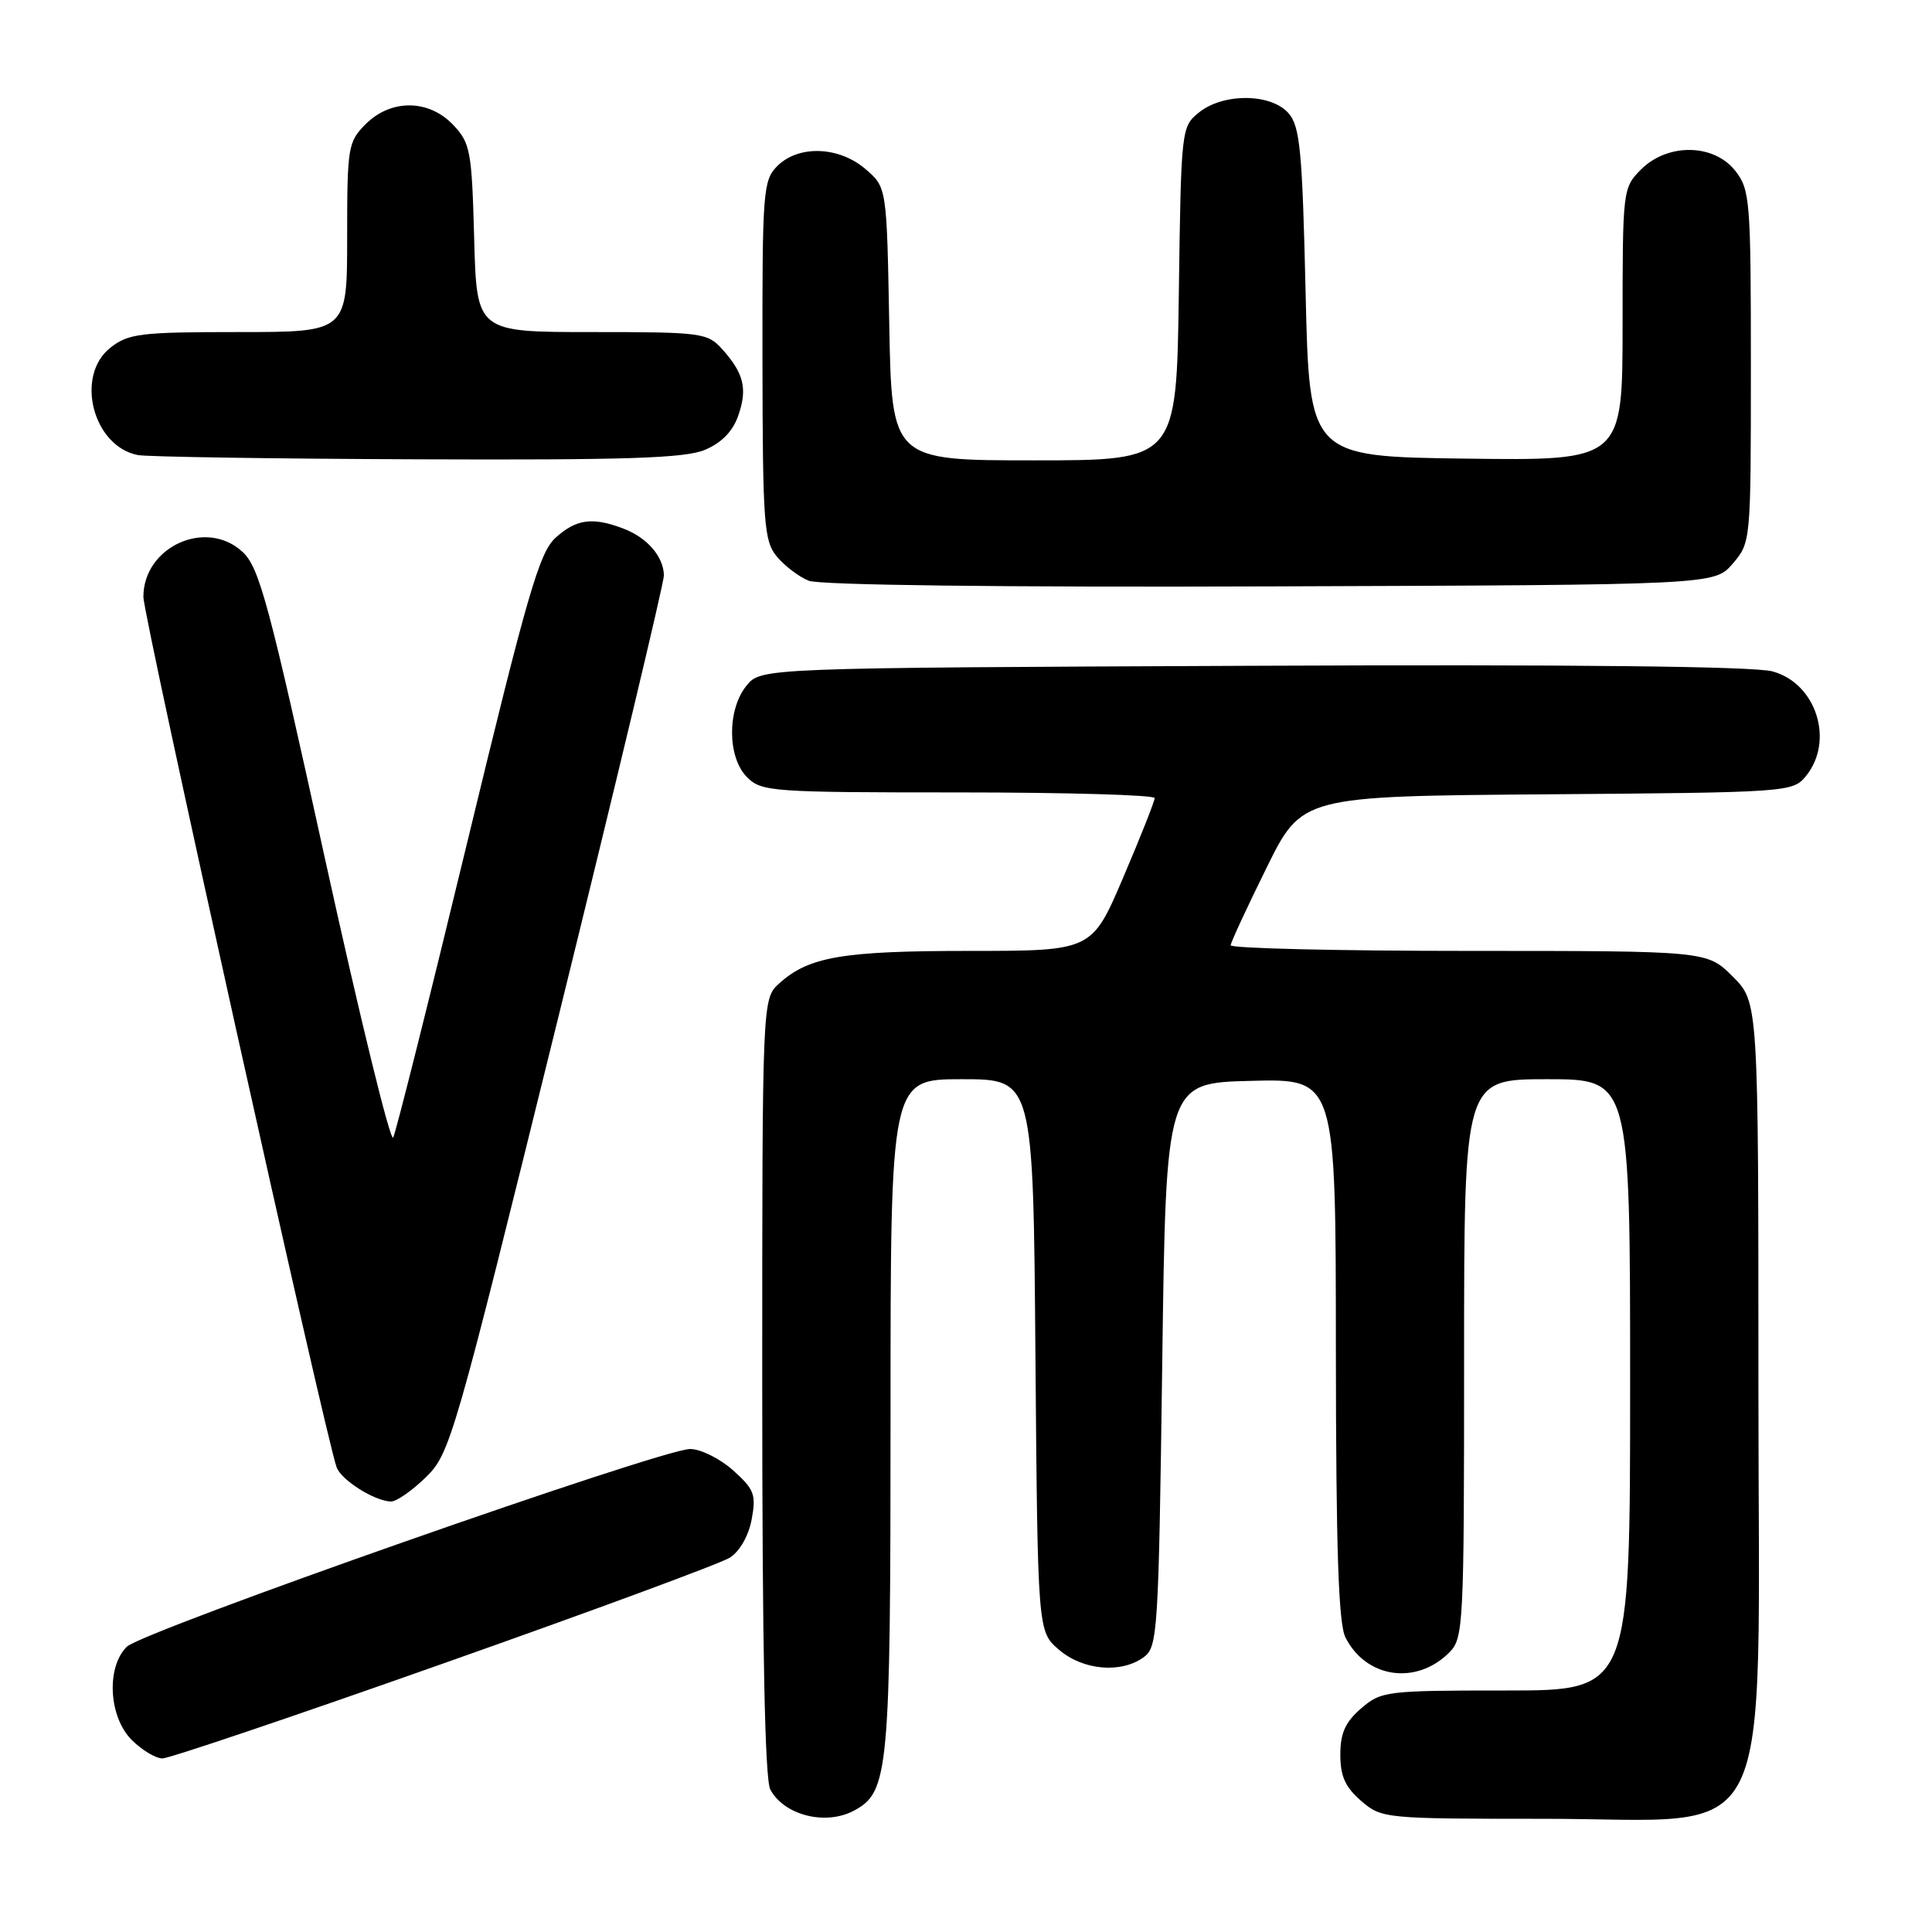<?xml version="1.0" encoding="UTF-8" standalone="no"?>
<!DOCTYPE svg PUBLIC "-//W3C//DTD SVG 1.1//EN" "http://www.w3.org/Graphics/SVG/1.1/DTD/svg11.dtd" >
<svg xmlns="http://www.w3.org/2000/svg" xmlns:xlink="http://www.w3.org/1999/xlink" version="1.1" viewBox="0 0 256 256">
 <g >
 <path fill="currentColor"
d=" M 113.15 239.92 C 117.77 237.45 118.00 234.93 118.00 187.53 C 118.00 143.00 118.00 143.00 127.45 143.00 C 136.91 143.00 136.91 143.00 137.20 179.59 C 137.50 216.18 137.50 216.18 140.31 218.59 C 143.49 221.33 148.56 221.78 151.56 219.58 C 153.40 218.23 153.52 216.32 154.00 180.83 C 154.50 143.50 154.50 143.50 165.75 143.22 C 177.00 142.93 177.00 142.93 177.01 178.72 C 177.03 205.33 177.35 215.13 178.28 216.97 C 181.01 222.37 187.66 223.34 192.03 218.97 C 193.92 217.08 194.00 215.51 194.00 180.00 C 194.00 143.00 194.00 143.00 205.00 143.00 C 216.00 143.00 216.00 143.00 216.00 183.50 C 216.00 224.00 216.00 224.00 199.56 224.00 C 183.70 224.00 183.01 224.08 180.36 226.37 C 178.26 228.18 177.60 229.64 177.60 232.50 C 177.60 235.36 178.26 236.82 180.36 238.63 C 183.07 240.96 183.44 241.00 204.52 241.00 C 235.90 241.00 233.00 246.82 233.00 183.80 C 233.00 132.80 233.00 132.80 229.60 129.40 C 226.20 126.00 226.20 126.00 194.60 126.00 C 177.22 126.00 163.03 125.66 163.07 125.25 C 163.10 124.84 165.24 120.22 167.82 115.00 C 172.50 105.50 172.50 105.50 205.00 105.25 C 236.72 105.01 237.54 104.96 239.25 102.89 C 243.12 98.22 240.69 90.53 234.85 88.96 C 232.36 88.29 208.33 88.03 165.93 88.22 C 100.82 88.50 100.82 88.50 98.91 90.86 C 96.33 94.05 96.37 100.37 99.00 103.00 C 100.90 104.90 102.33 105.00 127.00 105.00 C 141.30 105.00 153.00 105.34 153.00 105.75 C 153.00 106.16 151.13 110.89 148.84 116.25 C 144.68 126.00 144.68 126.00 128.49 126.00 C 111.64 126.00 107.17 126.76 103.25 130.31 C 101.00 132.35 101.00 132.35 101.00 183.74 C 101.00 218.19 101.35 235.79 102.07 237.12 C 103.90 240.54 109.40 241.93 113.15 239.92 Z  M 58.82 220.39 C 78.45 213.46 95.49 207.17 96.70 206.40 C 98.01 205.58 99.19 203.51 99.60 201.33 C 100.21 198.04 99.95 197.35 97.13 194.82 C 95.39 193.27 92.83 192.00 91.45 192.00 C 87.65 192.00 18.84 216.16 16.79 218.21 C 14.05 220.95 14.41 227.50 17.45 230.55 C 18.80 231.90 20.64 233.00 21.53 233.00 C 22.42 233.00 39.20 227.33 58.82 220.39 Z  M 56.42 195.75 C 59.65 192.59 60.12 190.94 73.87 135.24 C 81.64 103.74 87.99 77.19 87.97 76.24 C 87.92 73.74 85.76 71.24 82.60 70.04 C 78.50 68.48 76.37 68.77 73.62 71.25 C 71.47 73.20 69.89 78.62 61.94 111.50 C 56.89 132.40 52.46 150.05 52.10 150.73 C 51.74 151.41 47.67 134.76 43.05 113.73 C 35.65 79.98 34.37 75.22 32.16 73.15 C 27.36 68.65 19.00 72.42 19.00 79.09 C 19.00 81.73 43.22 190.80 44.61 194.44 C 45.27 196.16 49.62 198.89 51.80 198.96 C 52.51 198.98 54.59 197.54 56.42 195.75 Z  M 229.59 74.69 C 231.99 71.90 232.00 71.78 232.00 48.58 C 232.00 26.51 231.89 25.13 229.93 22.63 C 227.09 19.02 220.97 18.94 217.45 22.45 C 215.03 24.88 215.00 25.13 215.00 42.97 C 215.00 61.04 215.00 61.04 194.25 60.77 C 173.50 60.50 173.50 60.50 173.00 38.78 C 172.57 20.05 172.26 16.78 170.76 15.03 C 168.47 12.36 162.10 12.29 158.86 14.91 C 156.53 16.80 156.50 17.07 156.20 38.91 C 155.89 61.00 155.89 61.00 137.03 61.00 C 118.16 61.00 118.16 61.00 117.83 42.91 C 117.50 24.82 117.50 24.82 114.69 22.41 C 111.17 19.38 105.81 19.19 103.00 22.00 C 101.11 23.89 101.00 25.31 101.03 47.75 C 101.06 69.48 101.23 71.69 102.94 73.75 C 103.97 74.99 105.87 76.43 107.16 76.95 C 108.57 77.53 132.80 77.83 168.34 77.70 C 227.17 77.50 227.17 77.50 229.59 74.69 Z  M 93.40 59.61 C 95.61 58.68 97.10 57.16 97.82 55.08 C 99.07 51.51 98.57 49.46 95.68 46.25 C 93.74 44.10 92.95 44.00 78.41 44.00 C 63.16 44.00 63.16 44.00 62.83 31.58 C 62.52 20.04 62.33 18.97 60.08 16.58 C 56.84 13.14 51.82 13.09 48.45 16.45 C 46.11 18.80 46.00 19.47 46.00 31.45 C 46.00 44.00 46.00 44.00 31.63 44.00 C 18.62 44.00 17.02 44.19 14.63 46.07 C 9.91 49.79 12.30 59.14 18.27 60.30 C 19.50 60.53 36.15 60.79 55.28 60.86 C 82.98 60.97 90.74 60.72 93.40 59.61 Z "/>
</g>
</svg>